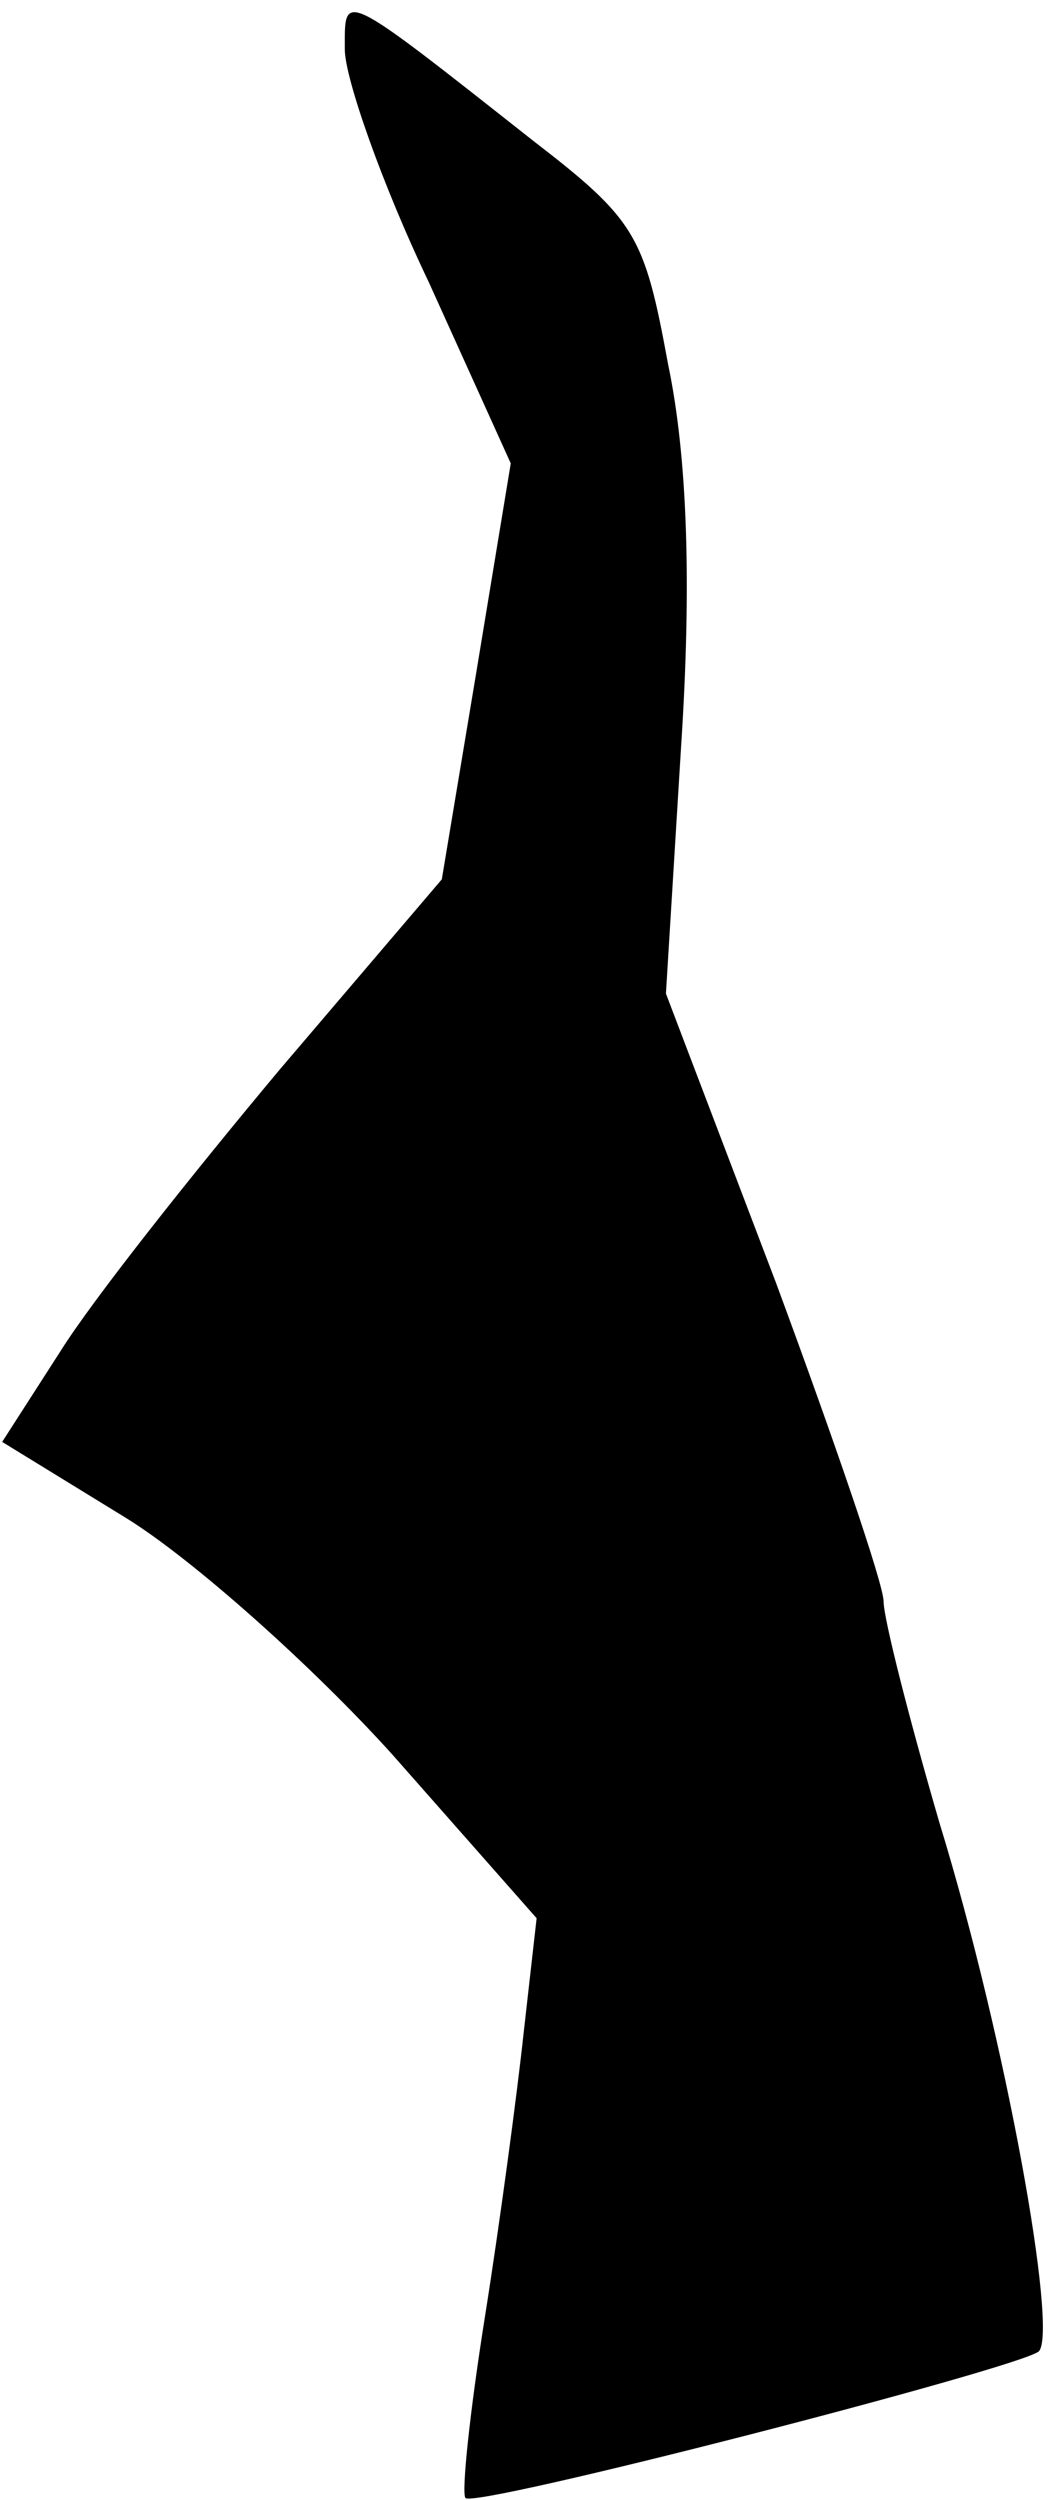 <?xml version="1.0" standalone="no"?>
<!DOCTYPE svg PUBLIC "-//W3C//DTD SVG 20010904//EN"
 "http://www.w3.org/TR/2001/REC-SVG-20010904/DTD/svg10.dtd">
<svg version="1.0" xmlns="http://www.w3.org/2000/svg"
 width="49pt" height="116pt" viewBox="0 0 49 116"
 preserveAspectRatio="xMidYMid meet">
<g transform="translate(0,116) scale(0.1,-0.1)"
fill="#000000" stroke="none">
<path fill="#000000" stroke="none" d="M160 1137 c0 -13 17 -62 39 -108 l38
-84 -16 -97 -16 -96 -75 -88 c-41 -49 -87 -107 -102 -131 l-27 -42 57 -35 c31
-19 87 -69 124 -110 l67 -76 -6 -53 c-3 -28 -11 -88 -18 -132 -7 -44 -11 -82
-9 -84 4 -5 256 60 266 68 9 9 -15 144 -46 245 -14 48 -26 95 -26 103 0 8 -23
75 -50 148 l-51 134 7 114 c5 76 3 135 -6 178 -11 60 -15 67 -63 104 -90 71
-87 69 -87 42z"/>
</g>
</svg>
